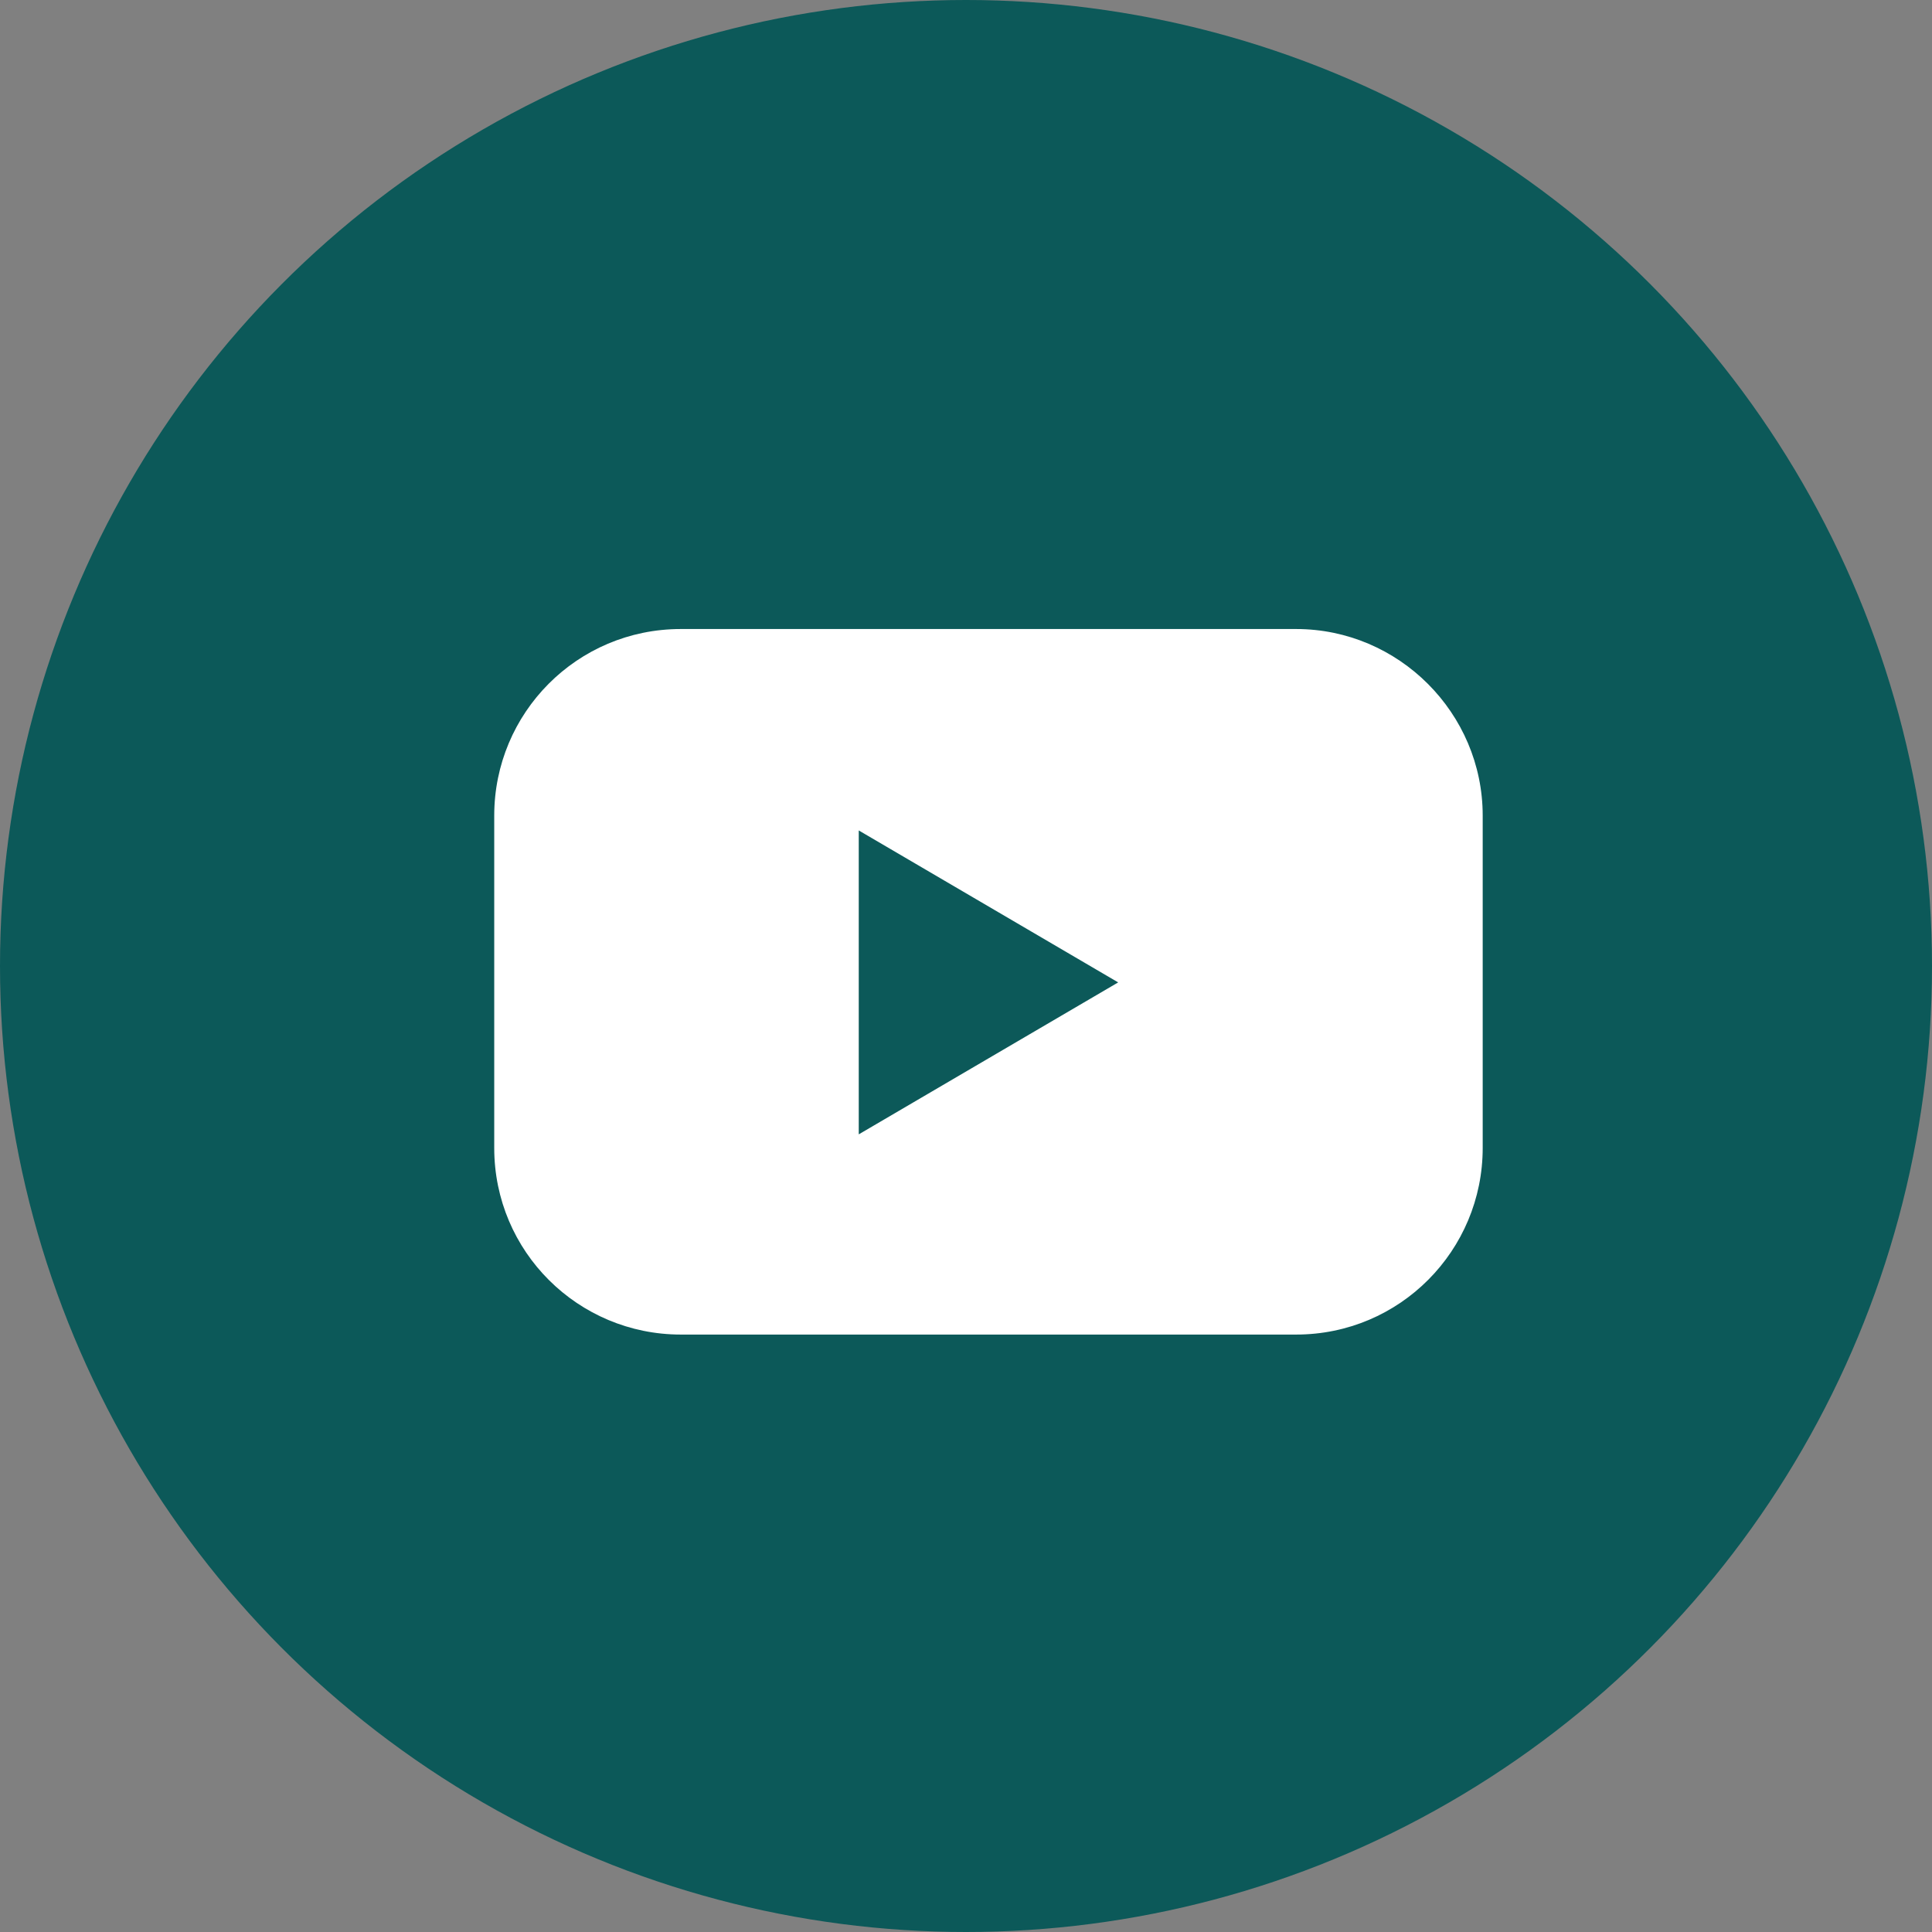 <svg width="43" height="43" viewBox="0 0 43 43" fill="none" xmlns="http://www.w3.org/2000/svg">
<rect x="0" y="0" width="43" height="43" fill="#808080" stroke="none"/>
<circle cx="21.5" cy="21.5" r="21.5" fill="#0C5959"/>
<path d="M28.848 14H15.152C12.842 14 11 15.87 11 18.152V25.55C11 27.86 12.87 29.703 15.152 29.703H28.848C31.157 29.703 33 27.832 33 25.55V18.152C33 15.87 31.13 14 28.848 14ZM19.113 25.247V18.483L24.887 21.865L19.113 25.247Z" fill="white"/>
</svg>
